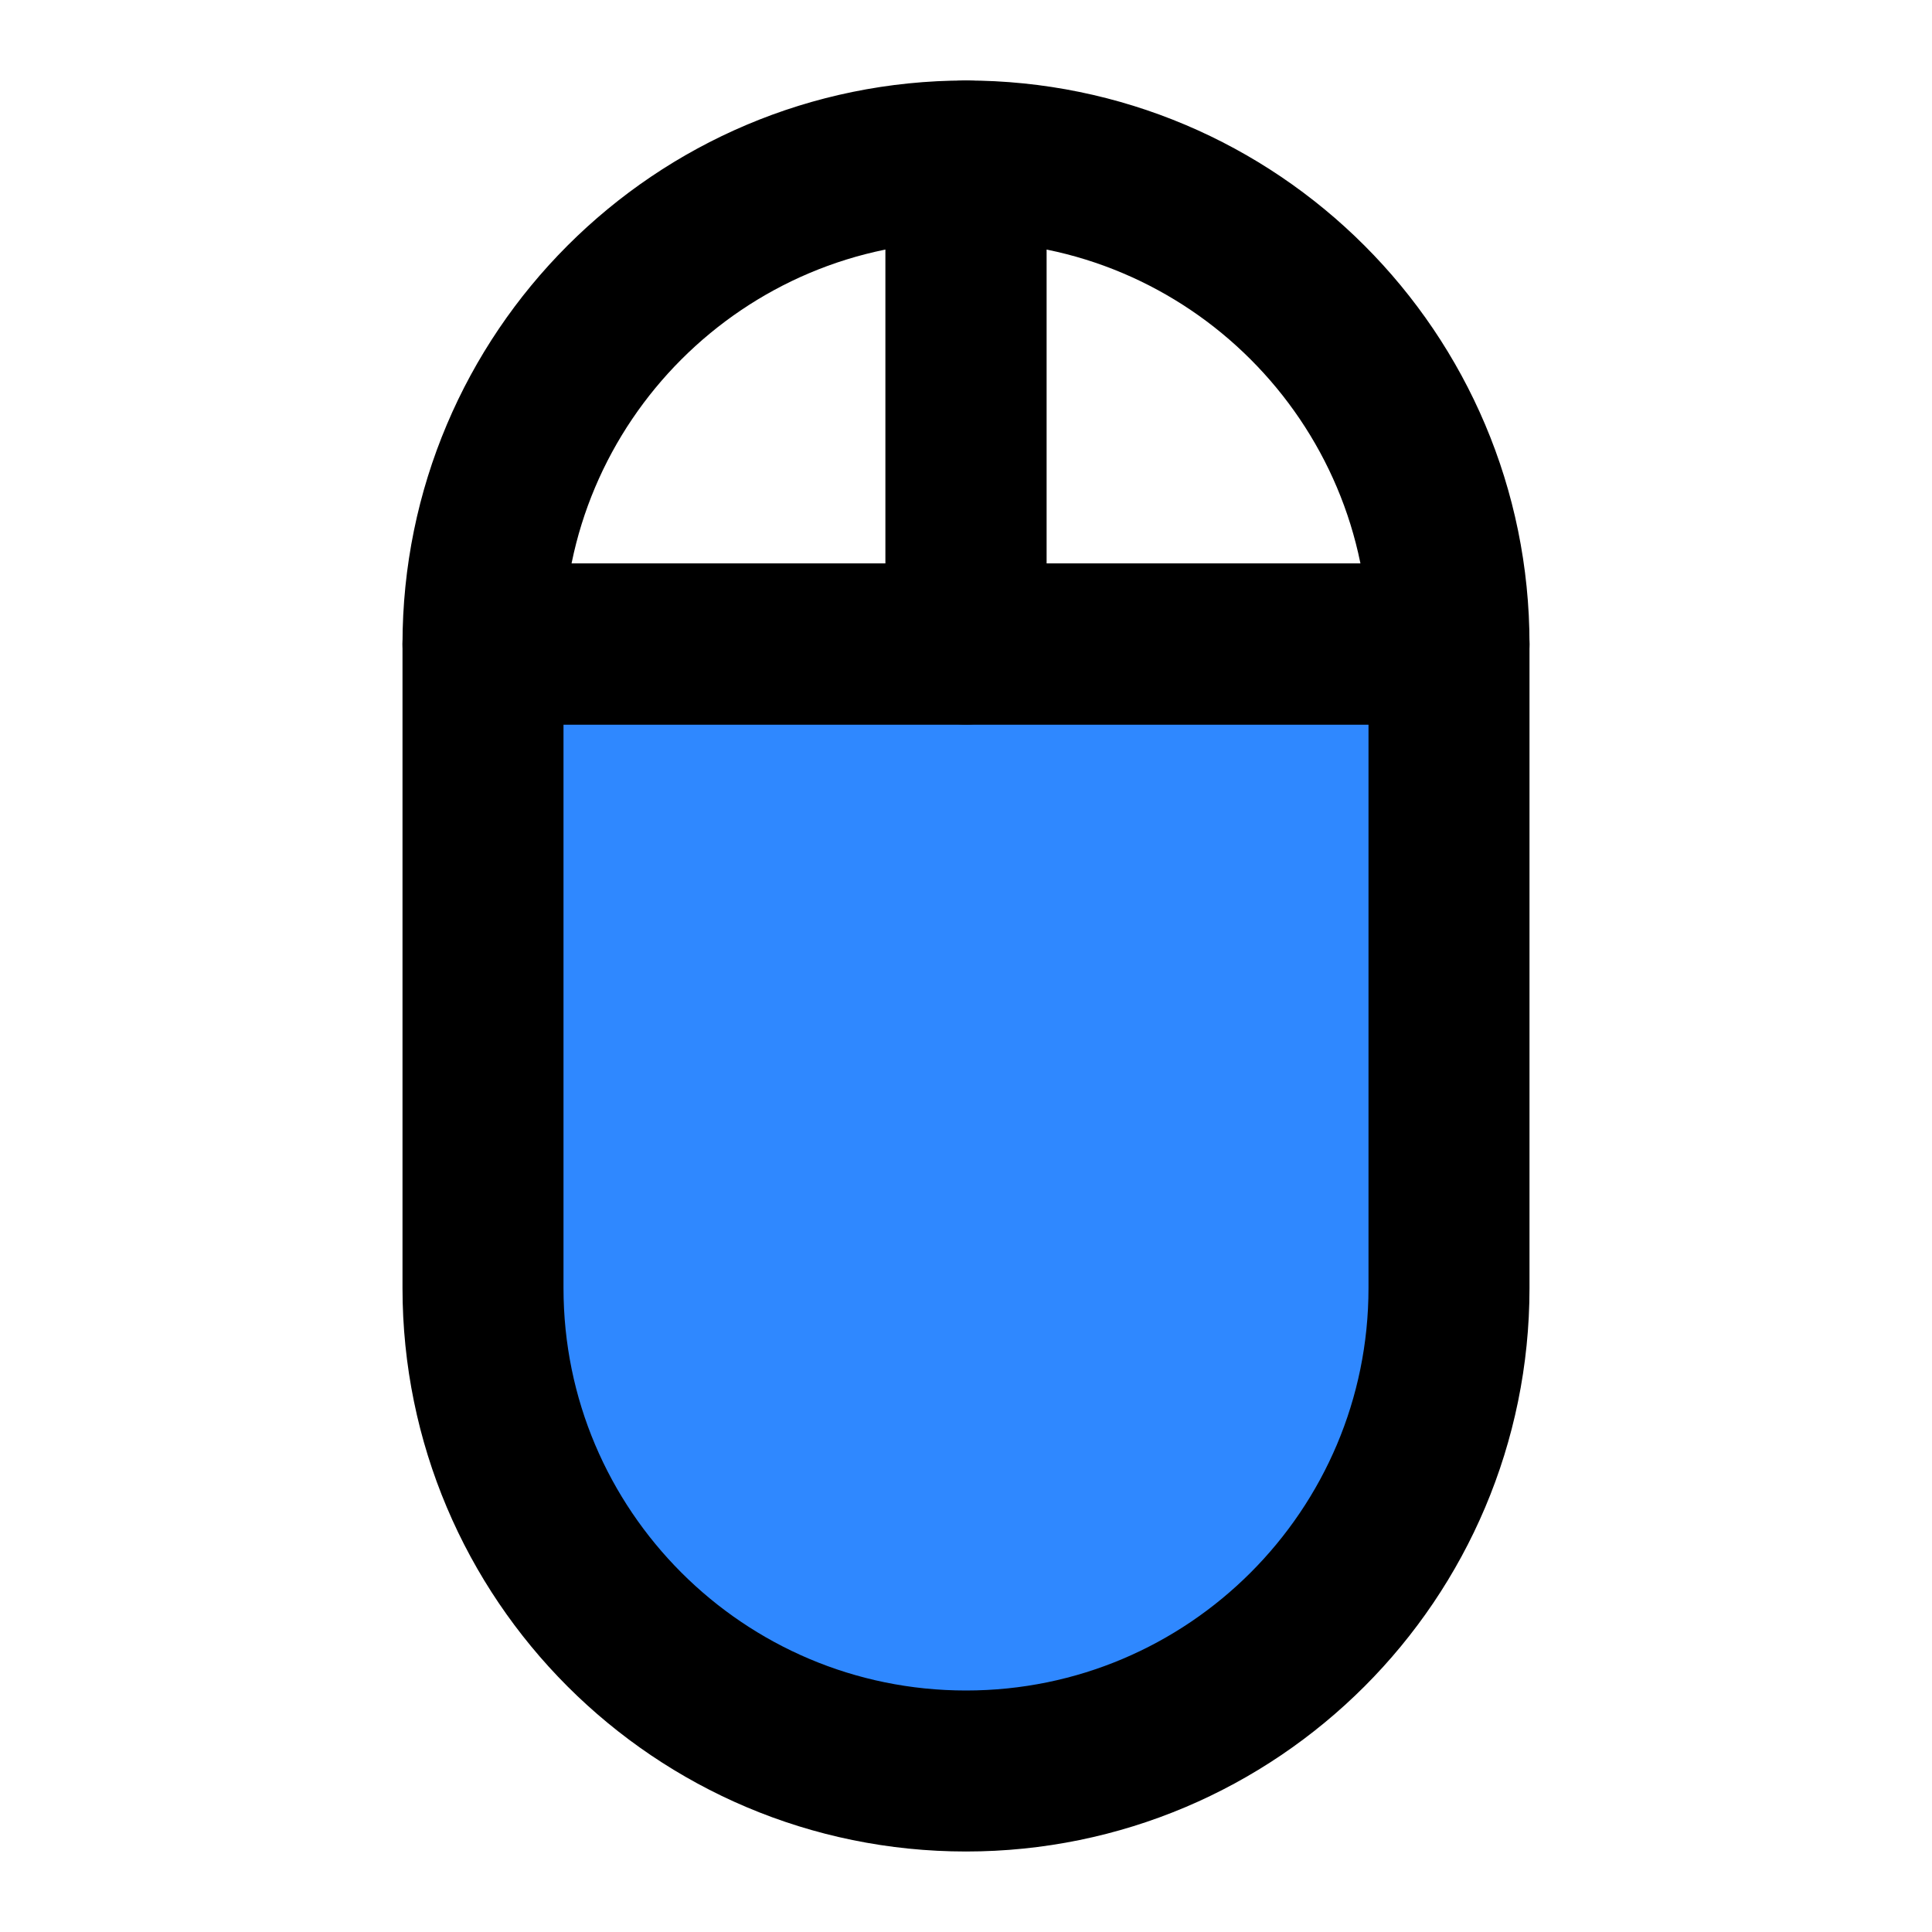<svg xmlns="http://www.w3.org/2000/svg" xmlns:xlink="http://www.w3.org/1999/xlink" aria-hidden="true" role="img" class="iconify iconify--icon-park" width="1em" height="1em" preserveAspectRatio="xMidYMid meet" viewBox="0 0 48 48"><g fill="none" stroke="#000" stroke-linecap="round" stroke-linejoin="round" stroke-width="4"><path fill="#2F88FF" fill-rule="evenodd" d="M24 16H12V32C12 38.627 17.373 44 24 44C30.627 44 36 38.627 36 32V16H24Z" clip-rule="evenodd"></path><path d="M36 16C36 9.373 30.627 4 24 4V16H36Z"></path><path d="M24 4C17.373 4 12 9.373 12 16H24V4Z"></path></g></svg>